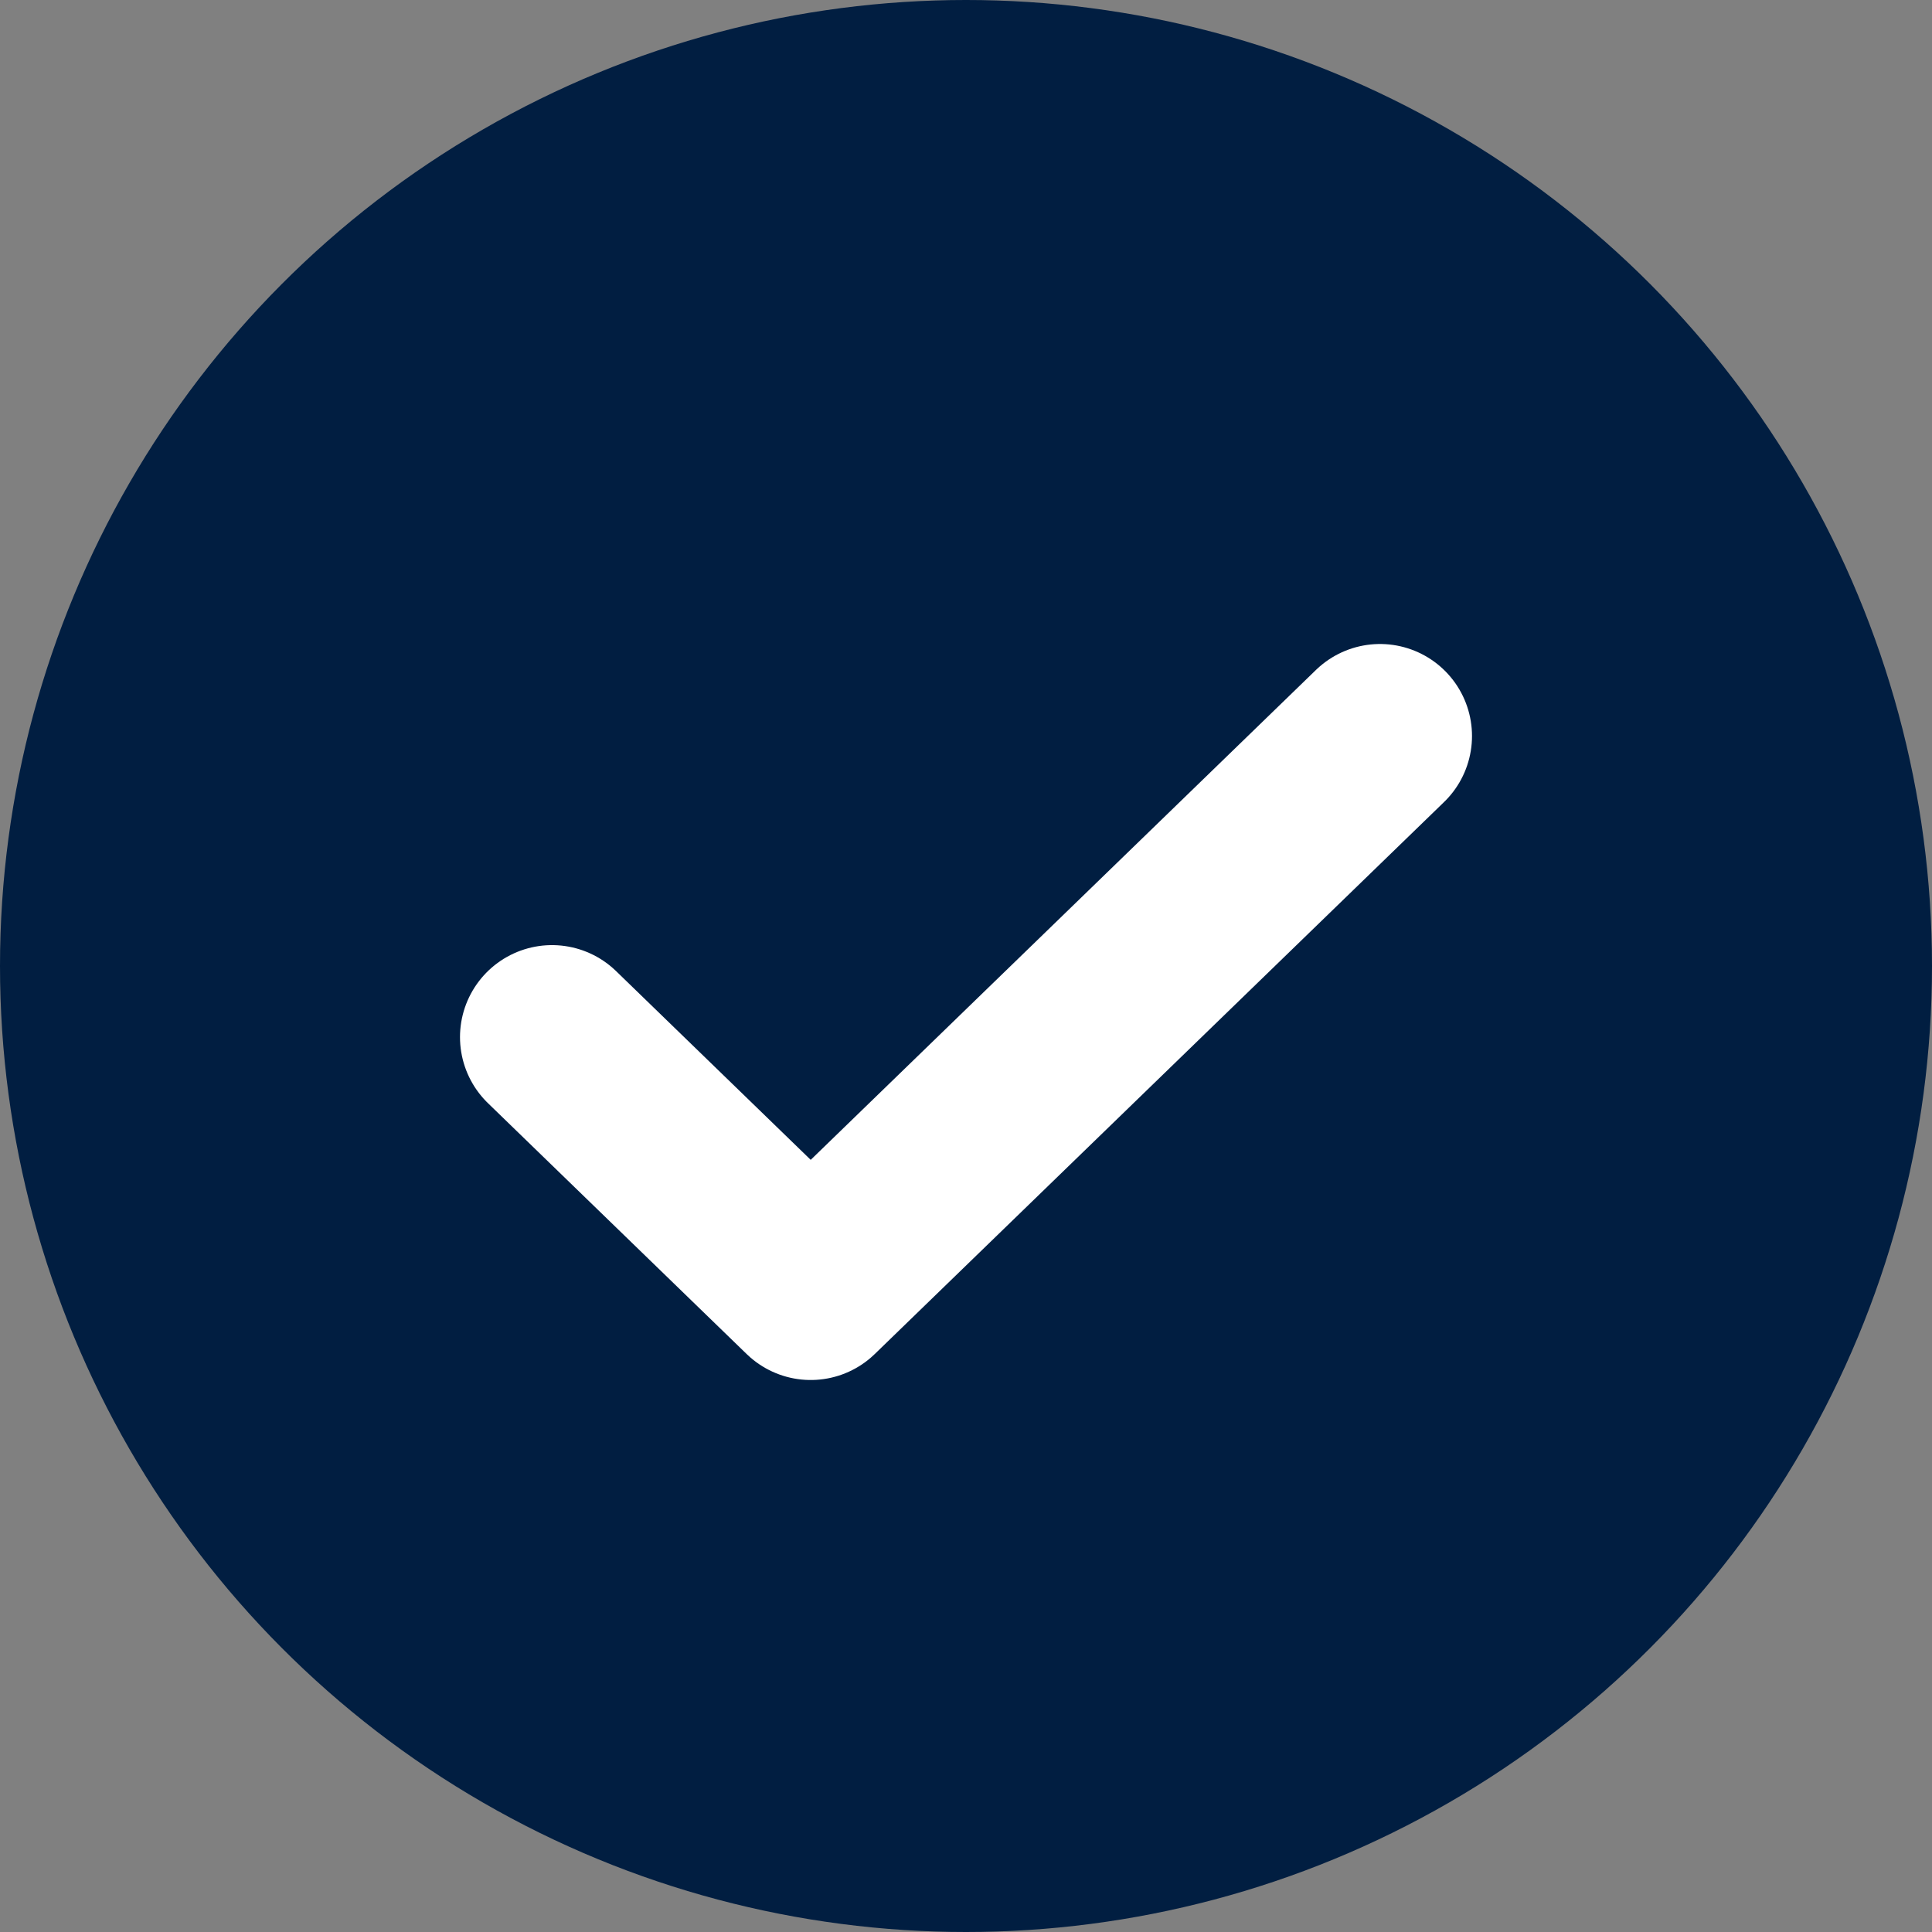 <svg width="21" height="21" xmlns="http://www.w3.org/2000/svg"><rect width="100%" height="100%" fill="#808080" stroke="none"/><g fill="none" fill-rule="evenodd"><circle fill="#011E41" cx="10.5" cy="10.5" r="10.5"/><path d="M15 8l-6.188 6L6 11.273" stroke="#FFF" stroke-linecap="round" stroke-linejoin="round" stroke-width="2"/></g></svg>